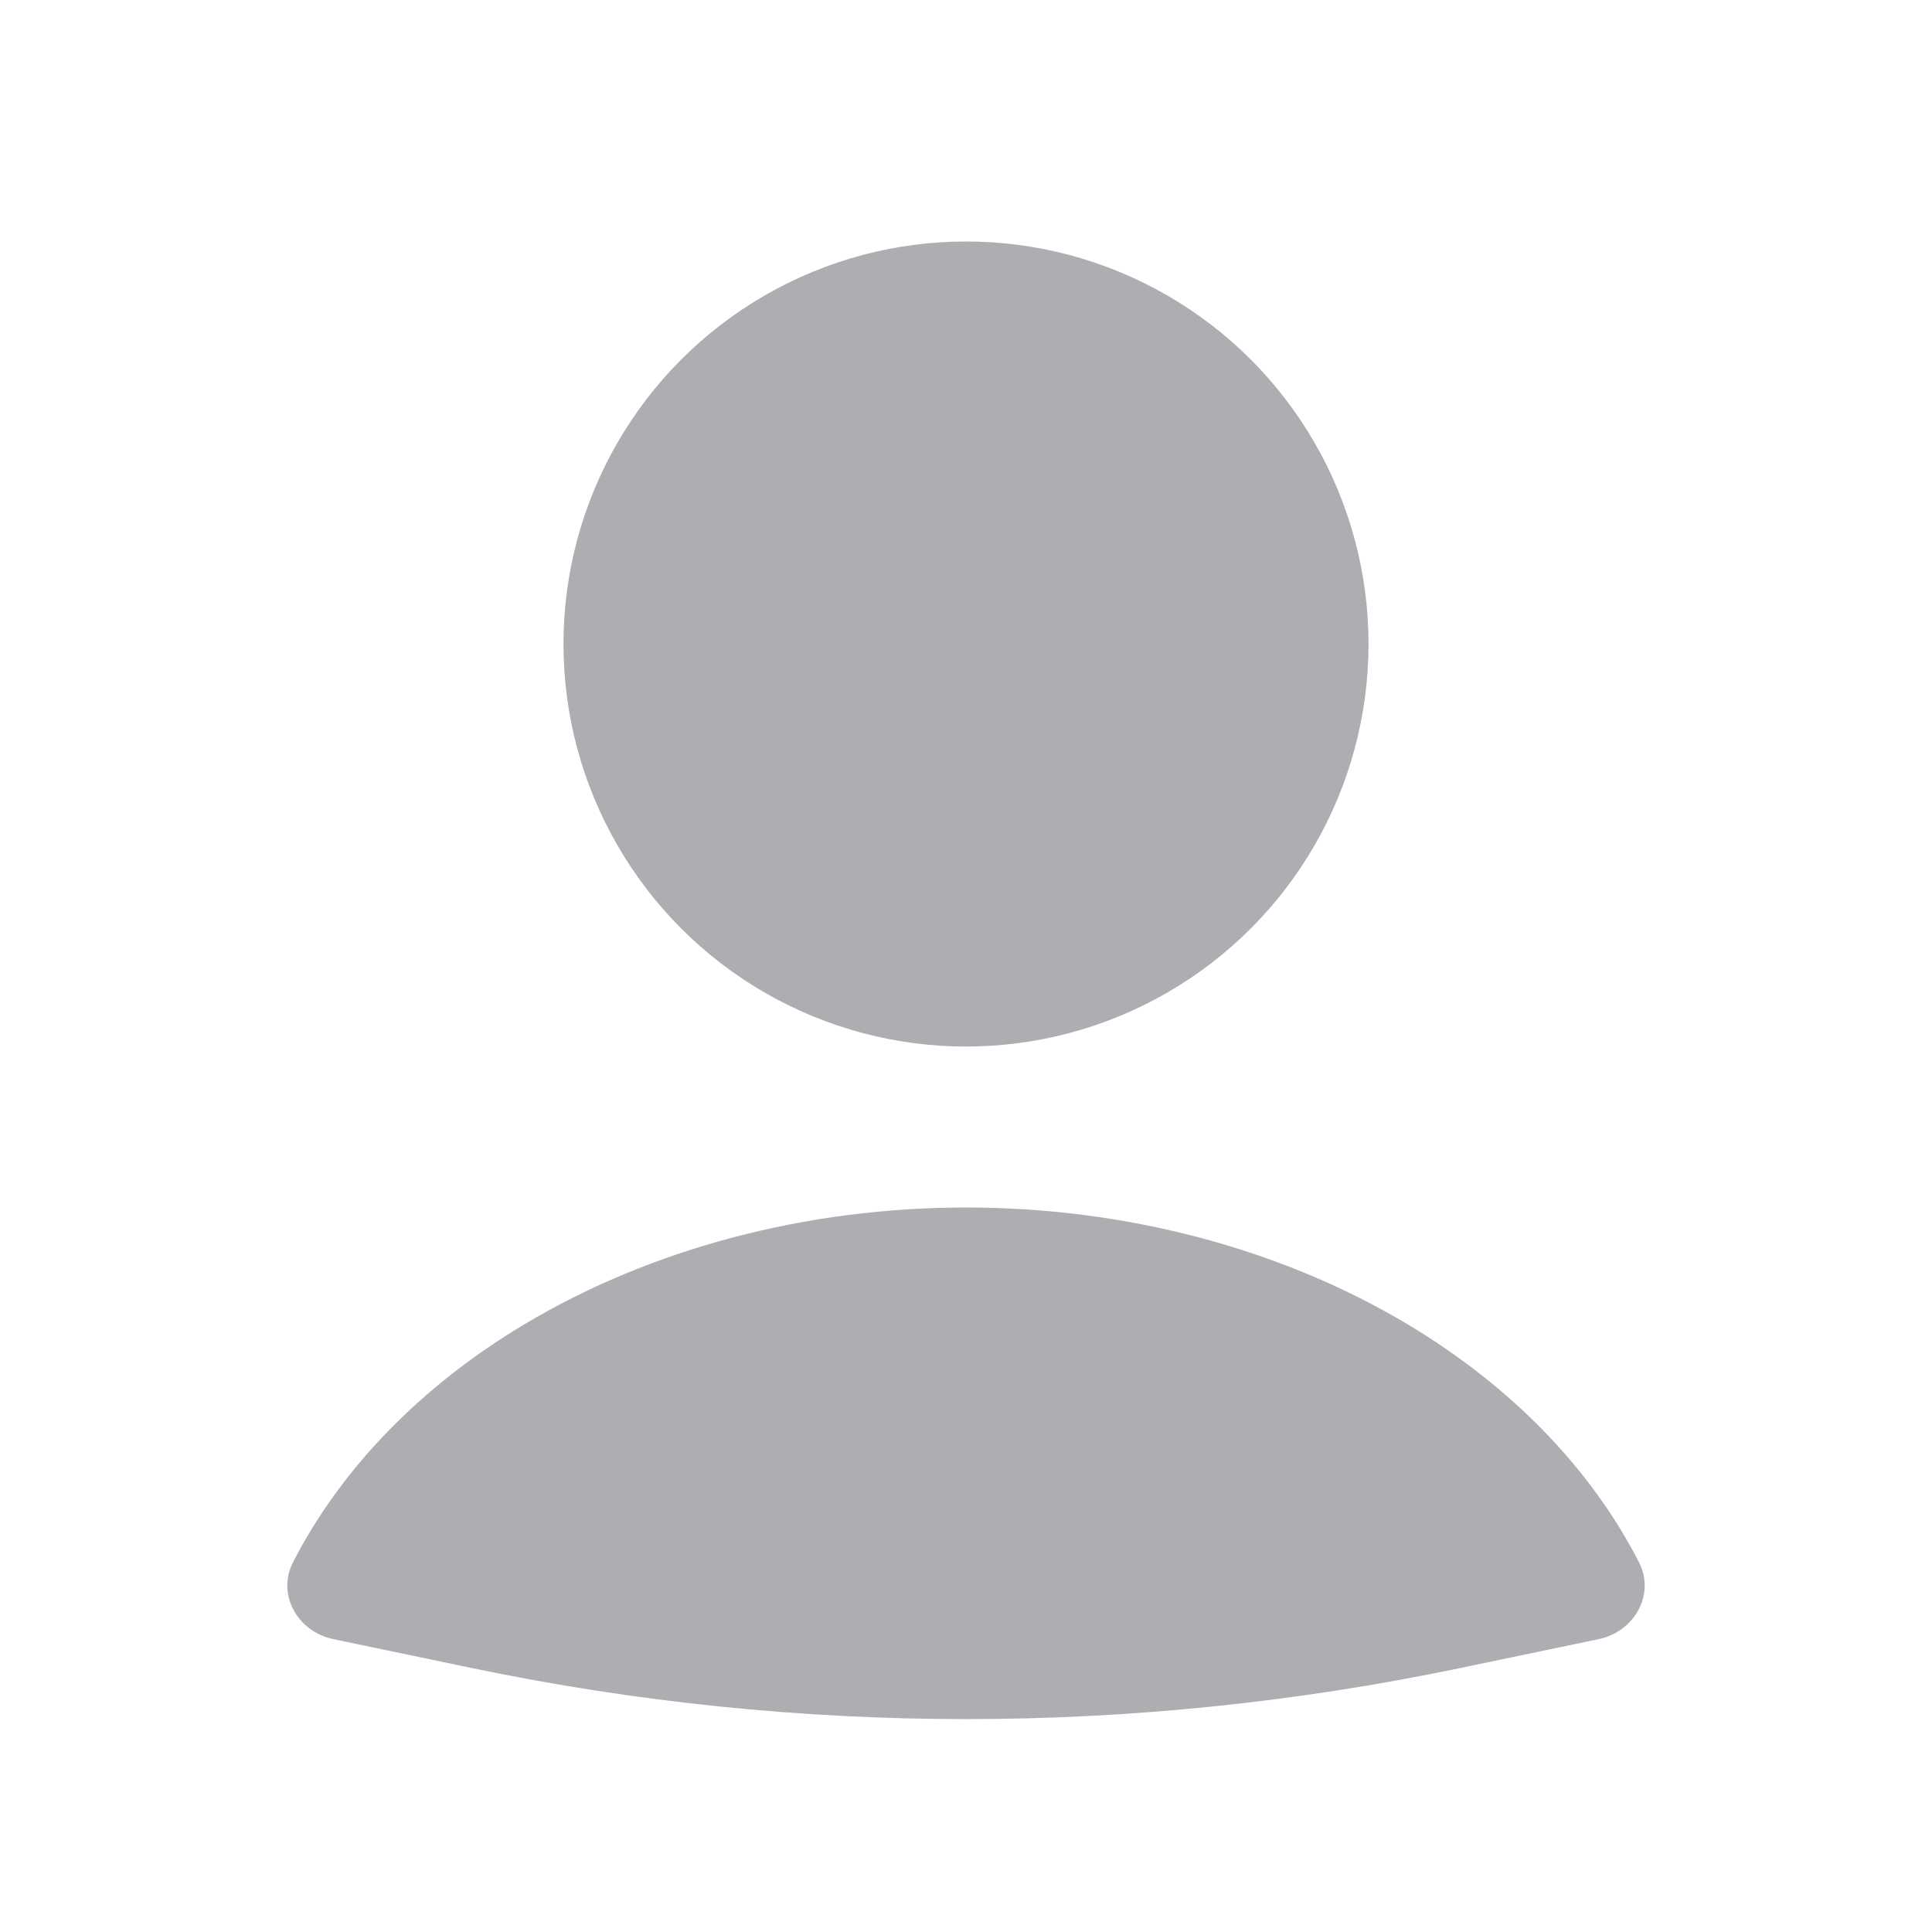 <svg width="32" height="32" viewBox="0 0 32 32" fill="none" xmlns="http://www.w3.org/2000/svg">
<path d="M26.48 27.149C27.07 27.026 27.421 26.411 27.146 25.875C26.349 24.321 25.025 22.955 23.305 21.929C21.209 20.678 18.642 20 16 20C13.358 20 10.791 20.678 8.695 21.929C6.975 22.955 5.651 24.321 4.854 25.875C4.579 26.411 4.93 27.026 5.52 27.149L7.839 27.633C13.222 28.754 18.778 28.754 24.161 27.633L26.48 27.149Z" fill="#AEAEB2"/>
<ellipse cx="16" cy="10.667" rx="6.667" ry="6.667" fill="#AEAEB2"/>
</svg>
